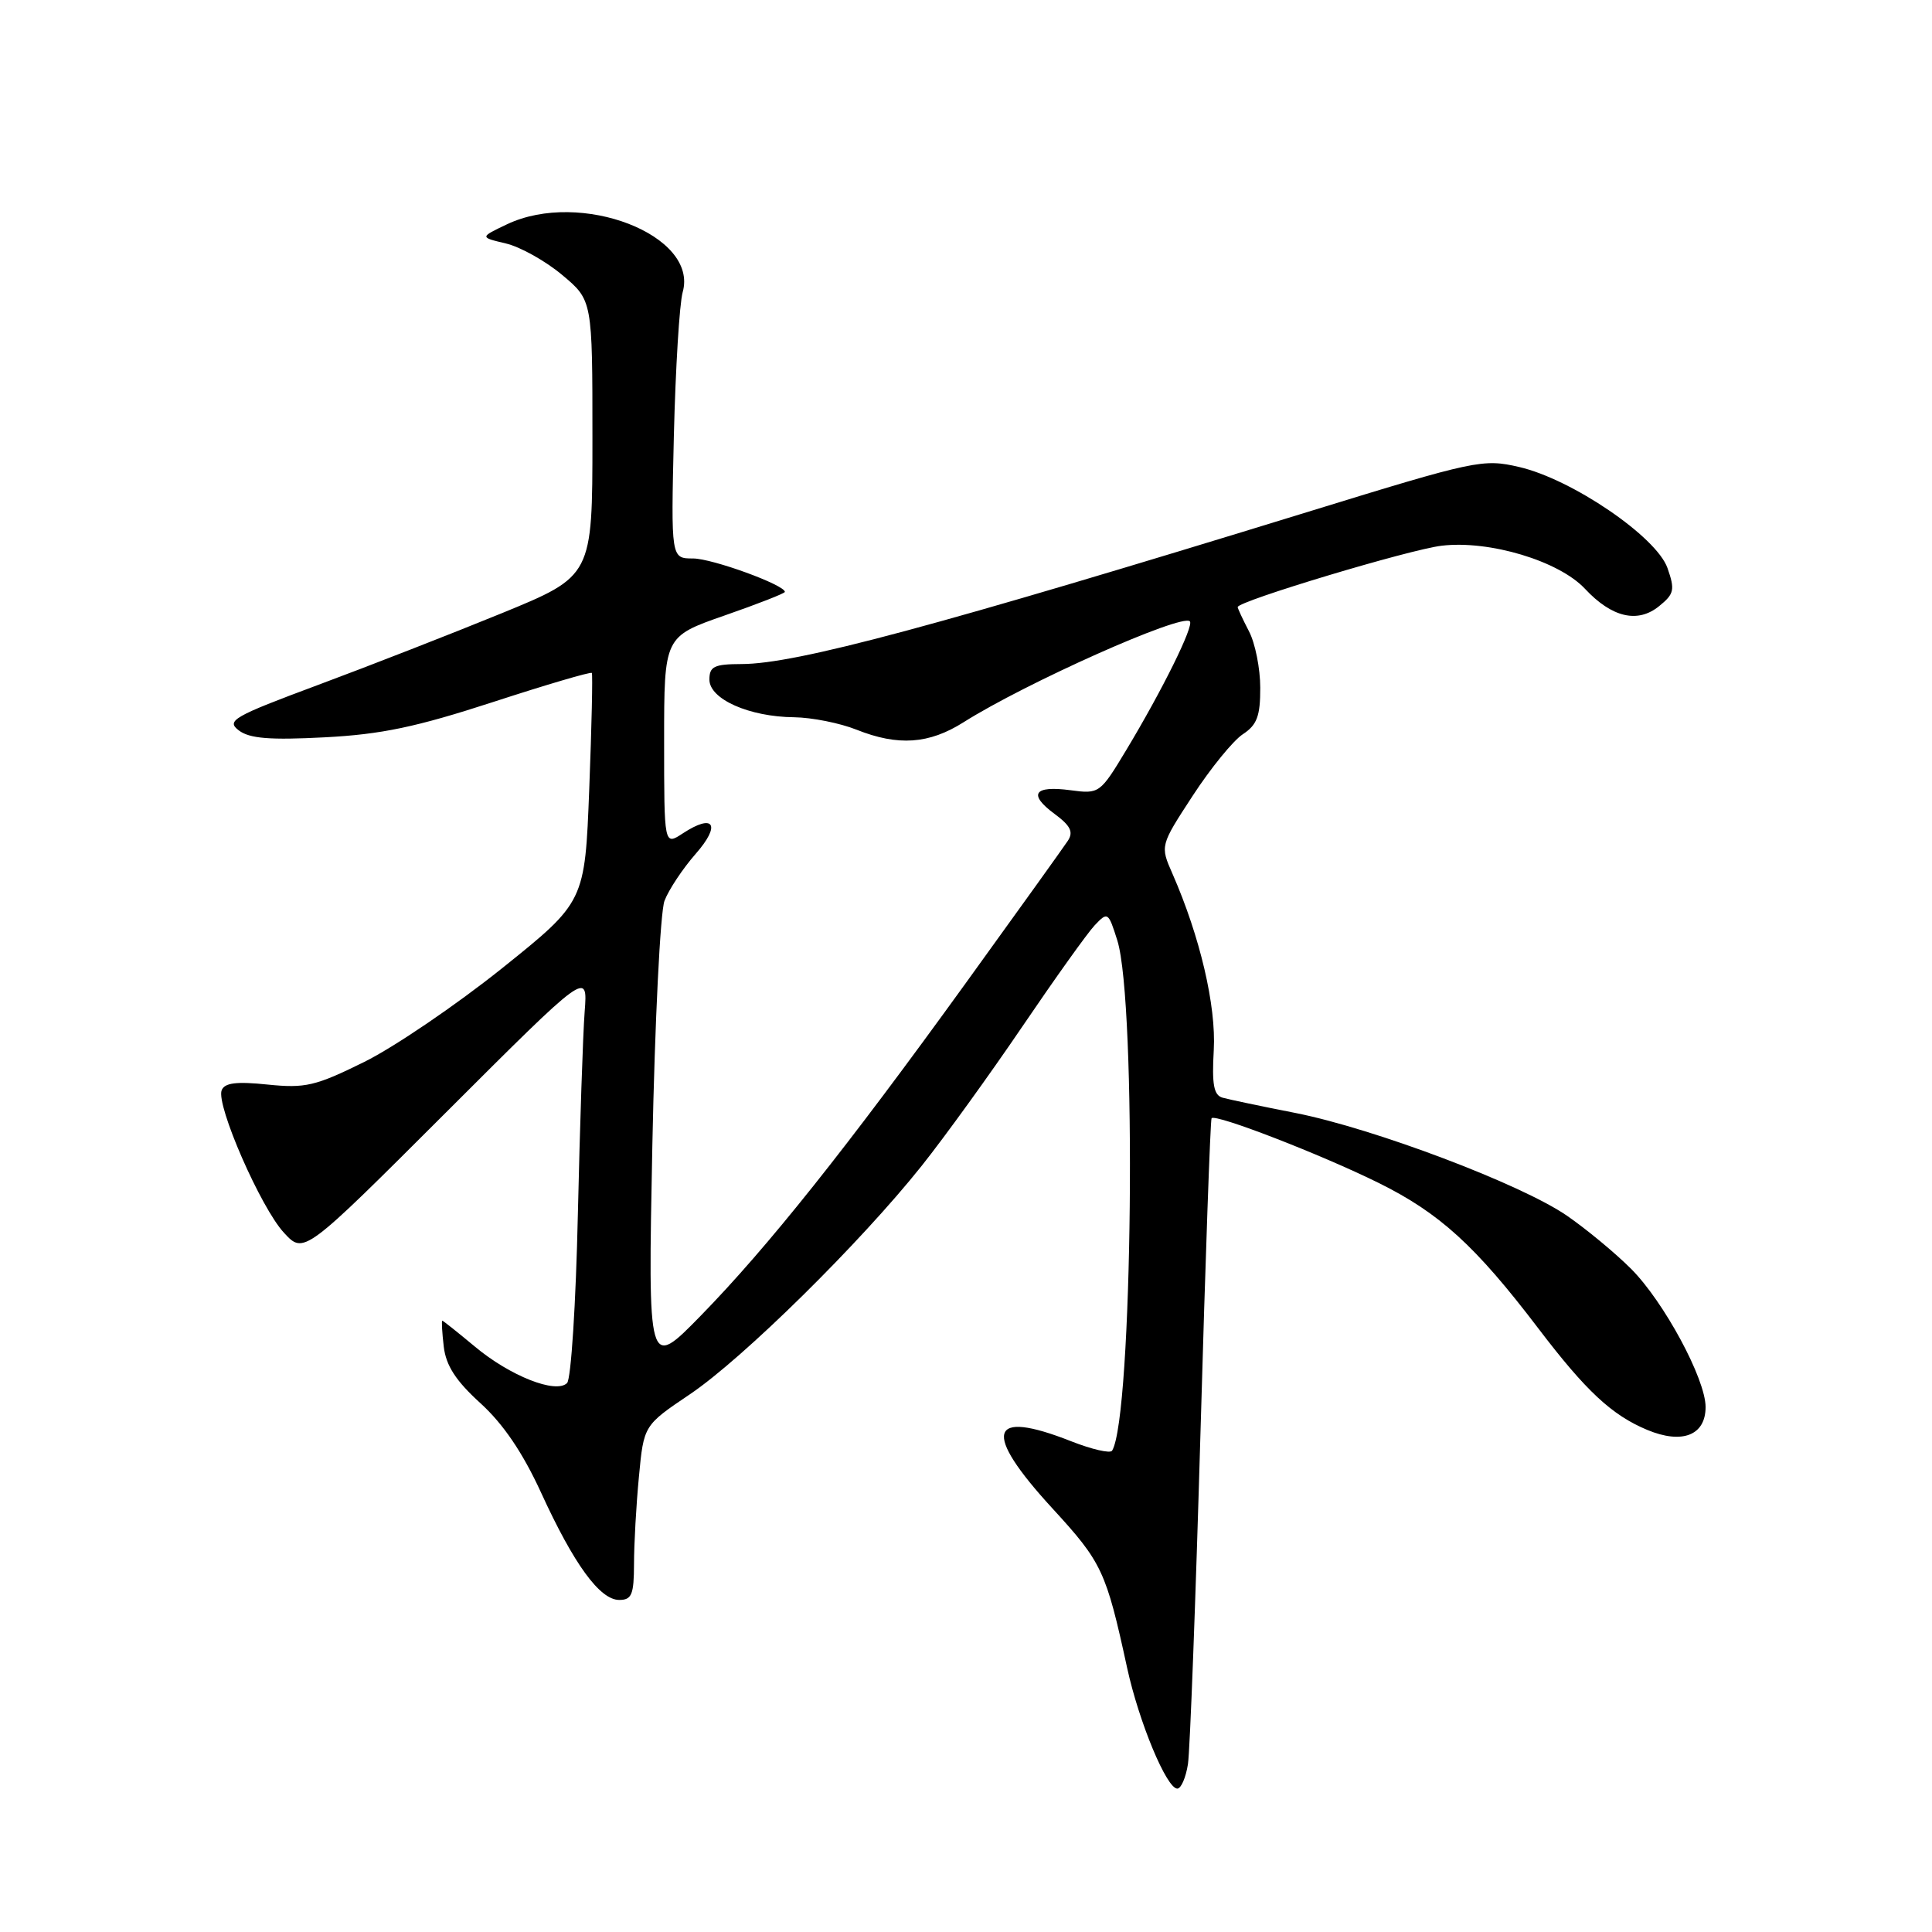<?xml version="1.0" encoding="UTF-8" standalone="no"?>
<!DOCTYPE svg PUBLIC "-//W3C//DTD SVG 1.1//EN" "http://www.w3.org/Graphics/SVG/1.1/DTD/svg11.dtd" >
<svg xmlns="http://www.w3.org/2000/svg" xmlns:xlink="http://www.w3.org/1999/xlink" version="1.1" viewBox="0 0 256 256">
 <g >
 <path fill="currentColor"
d=" M 157.41 233.75 C 157.68 231.96 158.43 212.05 159.08 189.50 C 159.72 166.95 160.38 148.35 160.54 148.17 C 161.07 147.56 174.98 152.94 182.65 156.73 C 190.74 160.73 195.49 165.05 203.82 176.00 C 210.14 184.31 213.57 187.51 218.27 189.47 C 222.90 191.40 226.00 190.19 226.00 186.44 C 226.00 182.72 220.47 172.47 216.12 168.12 C 214.03 166.03 210.20 162.86 207.62 161.08 C 201.54 156.90 182.10 149.55 171.68 147.48 C 167.18 146.60 162.82 145.68 162.00 145.45 C 160.83 145.12 160.57 143.72 160.83 139.15 C 161.16 133.28 159.01 124.11 155.36 115.78 C 153.72 112.06 153.72 112.06 158.04 105.44 C 160.42 101.79 163.40 98.13 164.68 97.29 C 166.56 96.06 167.00 94.88 166.99 91.13 C 166.99 88.59 166.32 85.21 165.49 83.64 C 164.67 82.06 164.00 80.62 164.00 80.44 C 164.00 79.66 186.78 72.81 191.03 72.31 C 197.37 71.56 206.57 74.33 210.02 78.02 C 213.58 81.83 217.01 82.63 219.85 80.31 C 221.84 78.70 221.96 78.15 220.95 75.27 C 219.50 71.13 208.30 63.50 201.30 61.88 C 196.50 60.77 195.56 60.97 173.42 67.79 C 123.97 83.01 105.49 87.98 98.25 87.99 C 94.63 88.00 94.00 88.31 94.00 90.05 C 94.00 92.64 99.27 94.98 105.22 95.04 C 107.57 95.07 111.30 95.81 113.50 96.69 C 119.00 98.88 123.10 98.60 127.68 95.70 C 135.96 90.47 156.60 81.27 157.66 82.33 C 158.24 82.90 154.04 91.40 149.25 99.36 C 145.77 105.14 145.66 105.22 141.86 104.71 C 136.99 104.06 136.20 105.24 139.74 107.85 C 141.85 109.41 142.26 110.24 141.50 111.40 C 140.95 112.24 134.88 120.70 128.01 130.21 C 112.14 152.18 101.70 165.28 92.85 174.34 C 85.85 181.50 85.85 181.50 86.44 151.77 C 86.77 135.42 87.49 120.83 88.05 119.36 C 88.61 117.89 90.47 115.09 92.18 113.14 C 95.58 109.27 94.60 107.72 90.47 110.43 C 88.00 112.05 88.00 112.05 88.00 98.20 C 88.00 84.35 88.00 84.35 96.00 81.56 C 100.40 80.03 104.00 78.62 104.00 78.43 C 104.00 77.51 94.37 74.00 91.83 74.00 C 88.91 74.00 88.91 74.00 89.29 57.75 C 89.51 48.81 90.03 40.25 90.46 38.71 C 92.59 31.15 76.92 25.10 67.18 29.72 C 63.56 31.44 63.56 31.44 67.03 32.26 C 68.94 32.71 72.30 34.59 74.50 36.44 C 78.50 39.79 78.50 39.79 78.50 58.06 C 78.50 76.33 78.50 76.33 66.50 81.25 C 59.90 83.95 48.94 88.23 42.14 90.76 C 30.89 94.95 29.95 95.49 31.64 96.78 C 33.06 97.86 35.75 98.08 43.00 97.70 C 50.54 97.31 55.14 96.34 65.34 93.02 C 72.40 90.72 78.28 88.99 78.42 89.17 C 78.55 89.35 78.40 96.25 78.08 104.50 C 77.50 119.50 77.50 119.50 66.50 128.32 C 60.45 133.16 52.25 138.74 48.27 140.71 C 41.79 143.91 40.46 144.22 35.46 143.71 C 31.32 143.28 29.75 143.48 29.37 144.47 C 28.62 146.44 34.56 160.05 37.63 163.35 C 40.27 166.21 40.27 166.21 59.08 147.42 C 77.89 128.63 77.89 128.63 77.47 134.06 C 77.24 137.05 76.84 149.13 76.57 160.90 C 76.31 172.67 75.67 182.73 75.14 183.26 C 73.67 184.73 67.57 182.32 62.91 178.42 C 60.65 176.54 58.72 175.00 58.61 175.00 C 58.49 175.00 58.58 176.55 58.80 178.44 C 59.10 180.96 60.40 182.97 63.67 185.94 C 66.70 188.70 69.27 192.50 71.68 197.75 C 76.03 207.26 79.48 212.00 82.05 212.00 C 83.71 212.00 84.00 211.29 84.01 207.25 C 84.01 204.64 84.30 199.43 84.66 195.68 C 85.30 188.87 85.30 188.87 91.40 184.76 C 98.44 180.02 113.99 164.69 122.11 154.50 C 125.18 150.65 131.19 142.32 135.48 136.00 C 139.77 129.68 144.07 123.65 145.05 122.61 C 146.78 120.78 146.86 120.84 148.05 124.61 C 150.64 132.90 150.08 187.81 147.36 192.22 C 147.12 192.62 144.67 192.05 141.92 190.97 C 130.97 186.65 130.12 189.71 139.45 199.87 C 146.03 207.04 146.56 208.16 149.35 221.00 C 150.91 228.16 154.58 237.00 156.00 237.00 C 156.50 237.00 157.13 235.54 157.41 233.75 Z "/>
</g>
</svg>